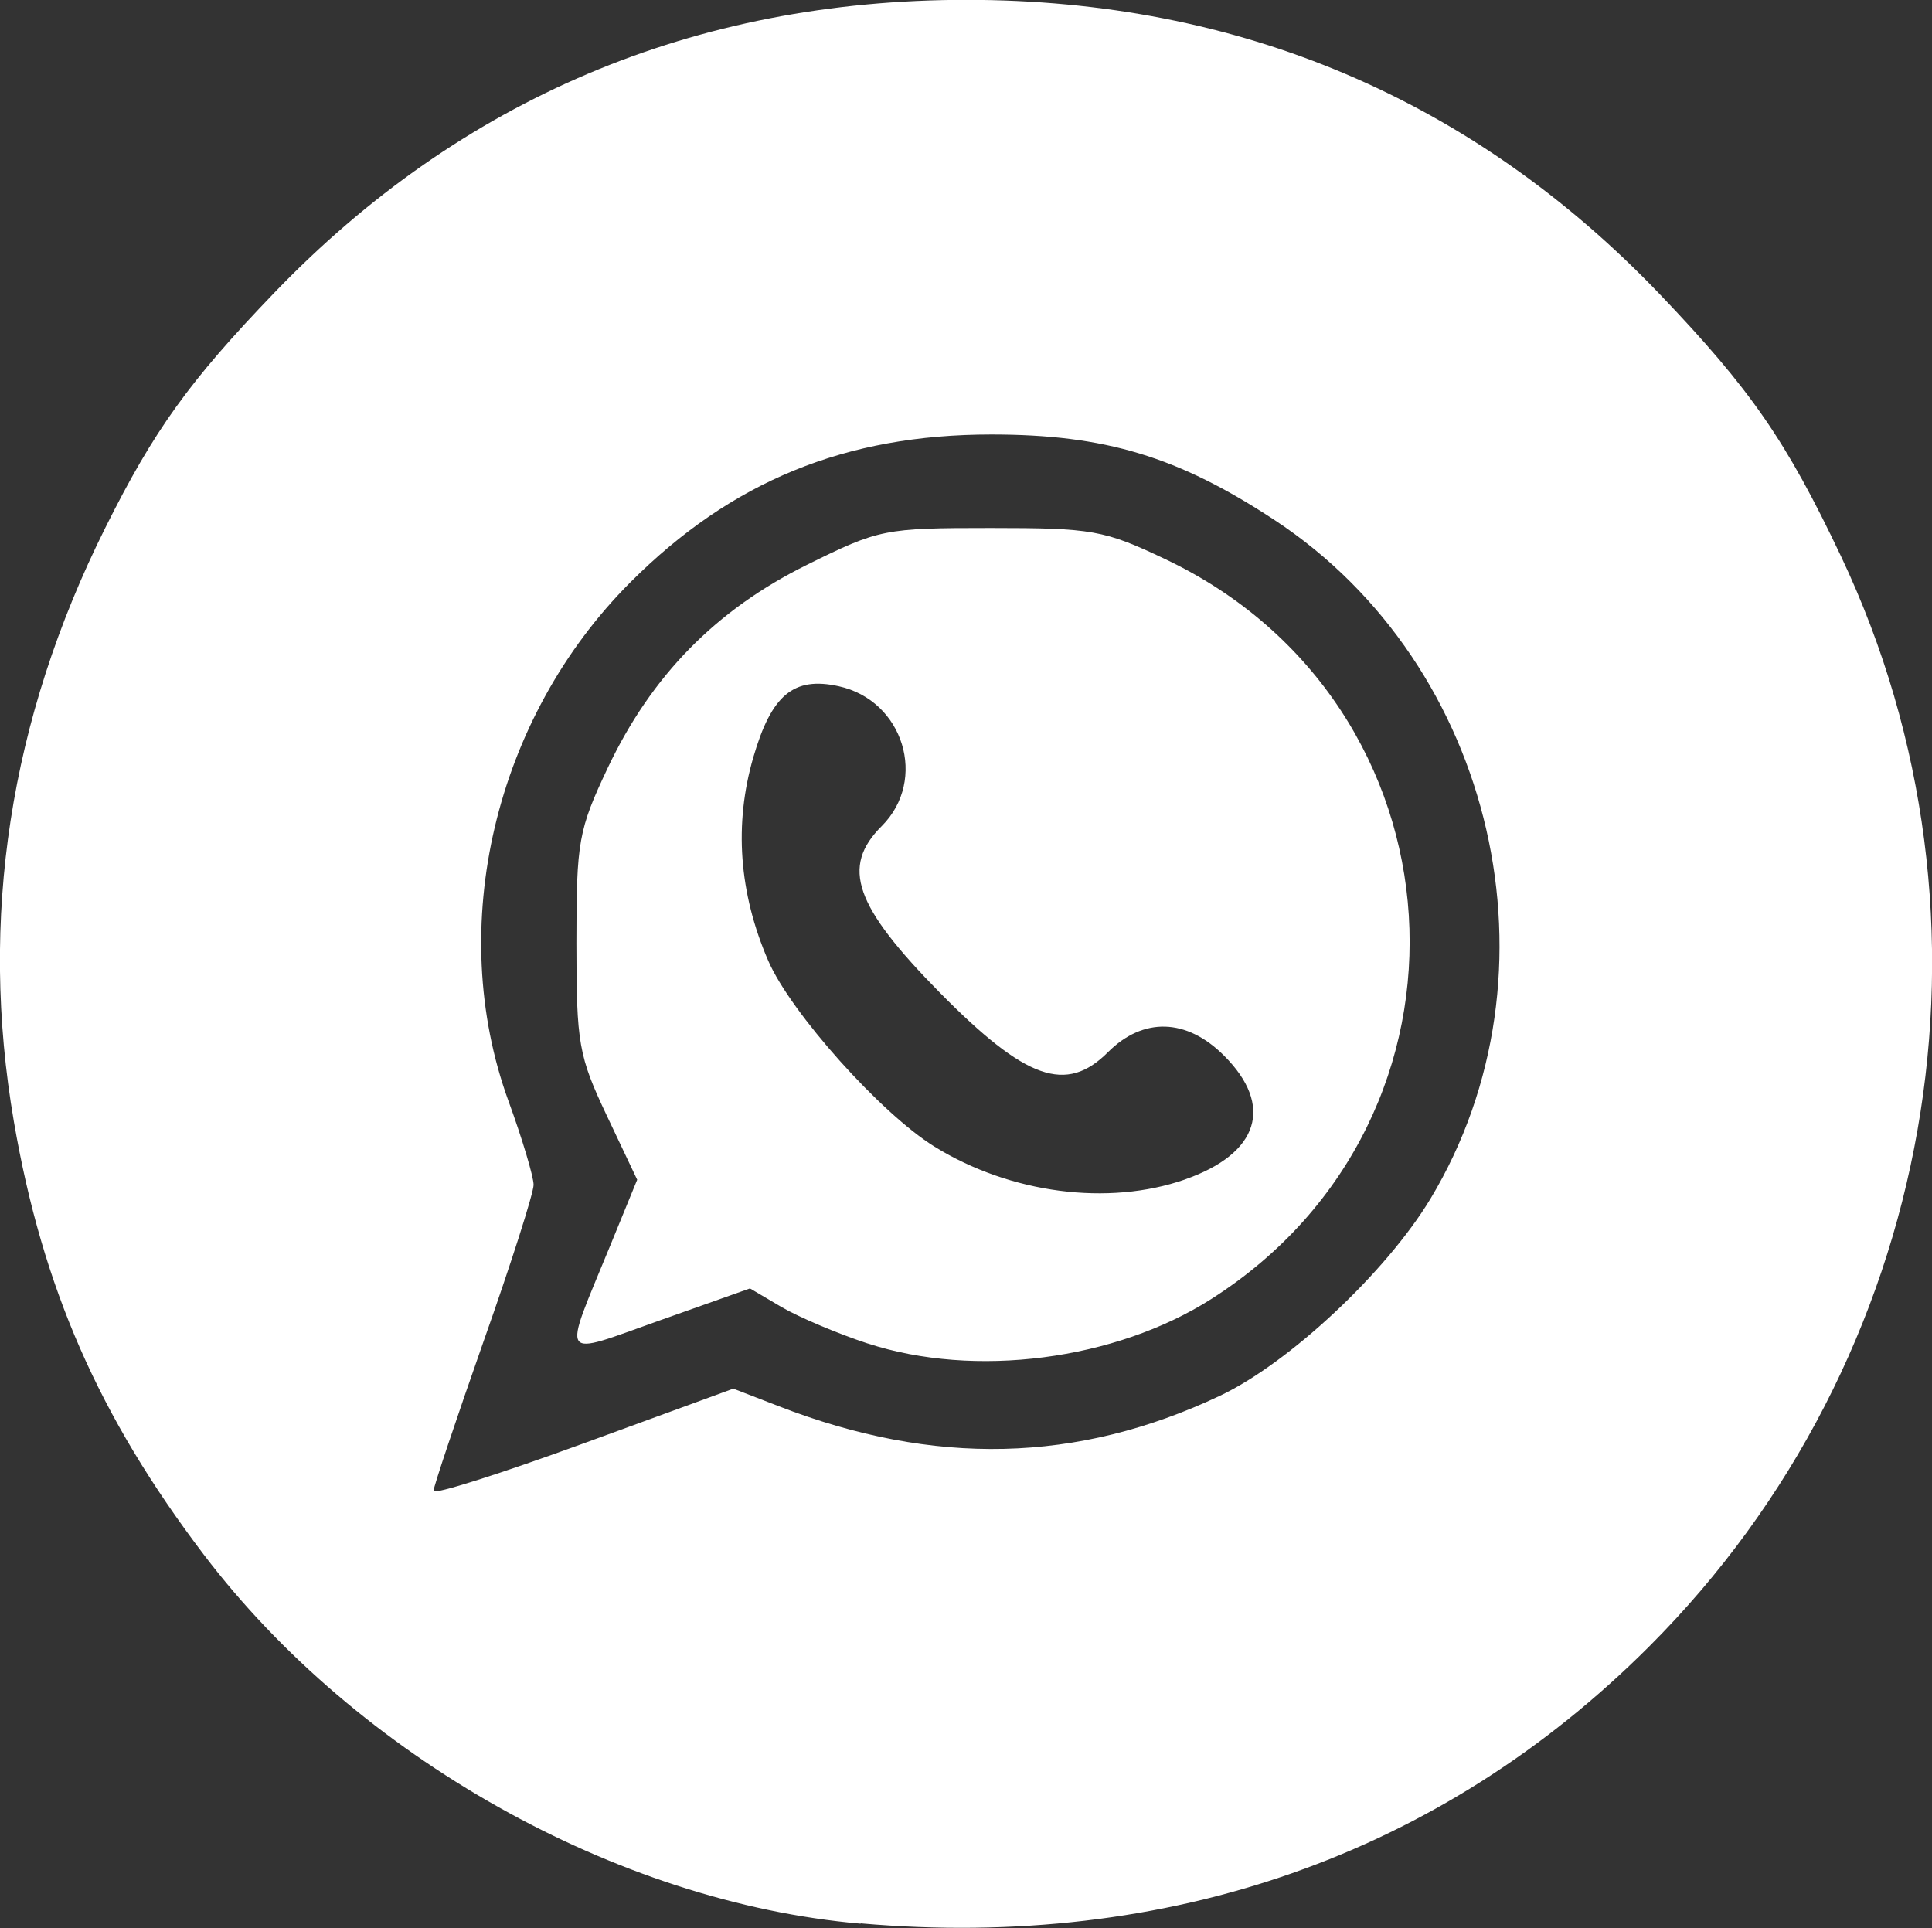 <?xml version="1.0" encoding="UTF-8" standalone="no"?>
<svg
   xmlns:dc="http://purl.org/dc/elements/1.1/"
   xmlns:cc="http://creativecommons.org/ns#"
   xmlns:rdf="http://www.w3.org/1999/02/22-rdf-syntax-ns#"
   xmlns:svg="http://www.w3.org/2000/svg"
   xmlns="http://www.w3.org/2000/svg"
   xmlns:sodipodi="http://sodipodi.sourceforge.net/DTD/sodipodi-0.dtd"
   xmlns:inkscape="http://www.inkscape.org/namespaces/inkscape"
   width="13.223mm"
   height="13.197mm"
   viewBox="0 0 13.223 13.197"
   version="1.1"
   id="svg2793"
   inkscape:version="1.0.1 (0767f8302a, 2020-10-17)"
   sodipodi:docname="wa.svg">
  <rect x="0" y="0" width="13.223" height="13.197" fill="#333333" stroke="none"/>
  <defs
     id="defs2787" />
  <sodipodi:namedview
     inkscape:window-maximized="1"
     inkscape:window-y="19"
     inkscape:window-x="0"
     inkscape:window-height="720"
     inkscape:window-width="1366"
     id="base"
     pagecolor="#818181"
     bordercolor="#666666"
     borderopacity="1.0"
     inkscape:pageopacity="0"
     inkscape:pageshadow="2"
     inkscape:zoom="0.77519531"
     inkscape:cx="8.69888"
     inkscape:cy="56.256649"
     inkscape:document-units="mm"
     inkscape:current-layer="layer1"
     inkscape:document-rotation="0"
     showgrid="false"
     inkscape:pagecheckerboard="true"
     inkscape:snap-page="true"
     fit-margin-top="0"
     fit-margin-left="0"
     fit-margin-right="0"
     fit-margin-bottom="0" />
  <g
     inkscape:label="Layer 1"
     inkscape:groupmode="layer"
     id="layer1"
     transform="translate(-125.135,-170.26)">
    <path
       id="path8759"
       style="fill:#ffffff;stroke-width:0.068"
       d="m 133.245,178.333 c 0.507,-0.177 0.611,-0.505 0.267,-0.848 -0.256,-0.256 -0.553,-0.264 -0.794,-0.023 -0.286,0.286 -0.562,0.189 -1.149,-0.406 -0.586,-0.595 -0.68,-0.862 -0.399,-1.142 0.316,-0.316 0.149,-0.86 -0.295,-0.957 -0.308,-0.068 -0.46,0.059 -0.584,0.486 -0.133,0.457 -0.099,0.929 0.102,1.393 0.153,0.354 0.772,1.047 1.139,1.273 0.518,0.32 1.188,0.408 1.714,0.224 z m -2.171,1.123 c -0.204,-0.067 -0.469,-0.179 -0.589,-0.249 l -0.217,-0.128 -0.615,0.218 c -0.702,0.249 -0.672,0.294 -0.342,-0.51 l 0.185,-0.452 -0.208,-0.439 c -0.193,-0.408 -0.208,-0.493 -0.208,-1.183 0,-0.695 0.014,-0.773 0.215,-1.198 0.299,-0.631 0.74,-1.081 1.363,-1.389 0.495,-0.245 0.53,-0.252 1.256,-0.252 0.697,0 0.777,0.014 1.194,0.212 2.083,0.987 2.262,3.826 0.318,5.065 -0.659,0.42 -1.621,0.544 -2.354,0.304 z m -0.612,0.428 c 1.066,0.414 2.046,0.391 3.022,-0.07 0.474,-0.224 1.138,-0.846 1.441,-1.348 0.929,-1.543 0.446,-3.651 -1.066,-4.646 -0.661,-0.435 -1.161,-0.586 -1.939,-0.586 -0.998,0 -1.778,0.319 -2.47,1.011 -0.931,0.931 -1.268,2.361 -0.835,3.551 0.095,0.26 0.172,0.519 0.172,0.574 -1.4e-4,0.056 -0.154,0.539 -0.343,1.073 -0.188,0.535 -0.342,0.995 -0.342,1.022 0,0.028 0.462,-0.119 1.026,-0.325 l 1.026,-0.375 z m 0.563,3.543 c -1.67,-0.145 -3.445,-1.143 -4.496,-2.527 -0.718,-0.946 -1.103,-1.825 -1.299,-2.963 -0.239,-1.389 -0.029,-2.752 0.625,-4.063 0.334,-0.67 0.576,-1.006 1.16,-1.613 1.277,-1.326 2.874,-2.002 4.735,-2.002 1.868,0 3.471,0.681 4.748,2.018 0.619,0.648 0.863,1.001 1.237,1.79 1.181,2.494 0.653,5.497 -1.313,7.463 -1.425,1.425 -3.287,2.079 -5.396,1.895 z"
       inkscape:connector-curvature="0" />
  </g>
  <inkscape:templateinfo>
    <inkscape:name>Inkscape Default</inkscape:name>
    <inkscape:date>2020-05-11</inkscape:date>
  </inkscape:templateinfo>
  <inkscape:templateinfo>
    <inkscape:name>inkscape</inkscape:name>
    <inkscape:date>2020-05-25</inkscape:date>
  </inkscape:templateinfo>
  <inkscape:templateinfo>
    <inkscape:name>inkscape</inkscape:name>
    <inkscape:date>2020-06-30</inkscape:date>
  </inkscape:templateinfo>
</svg>
